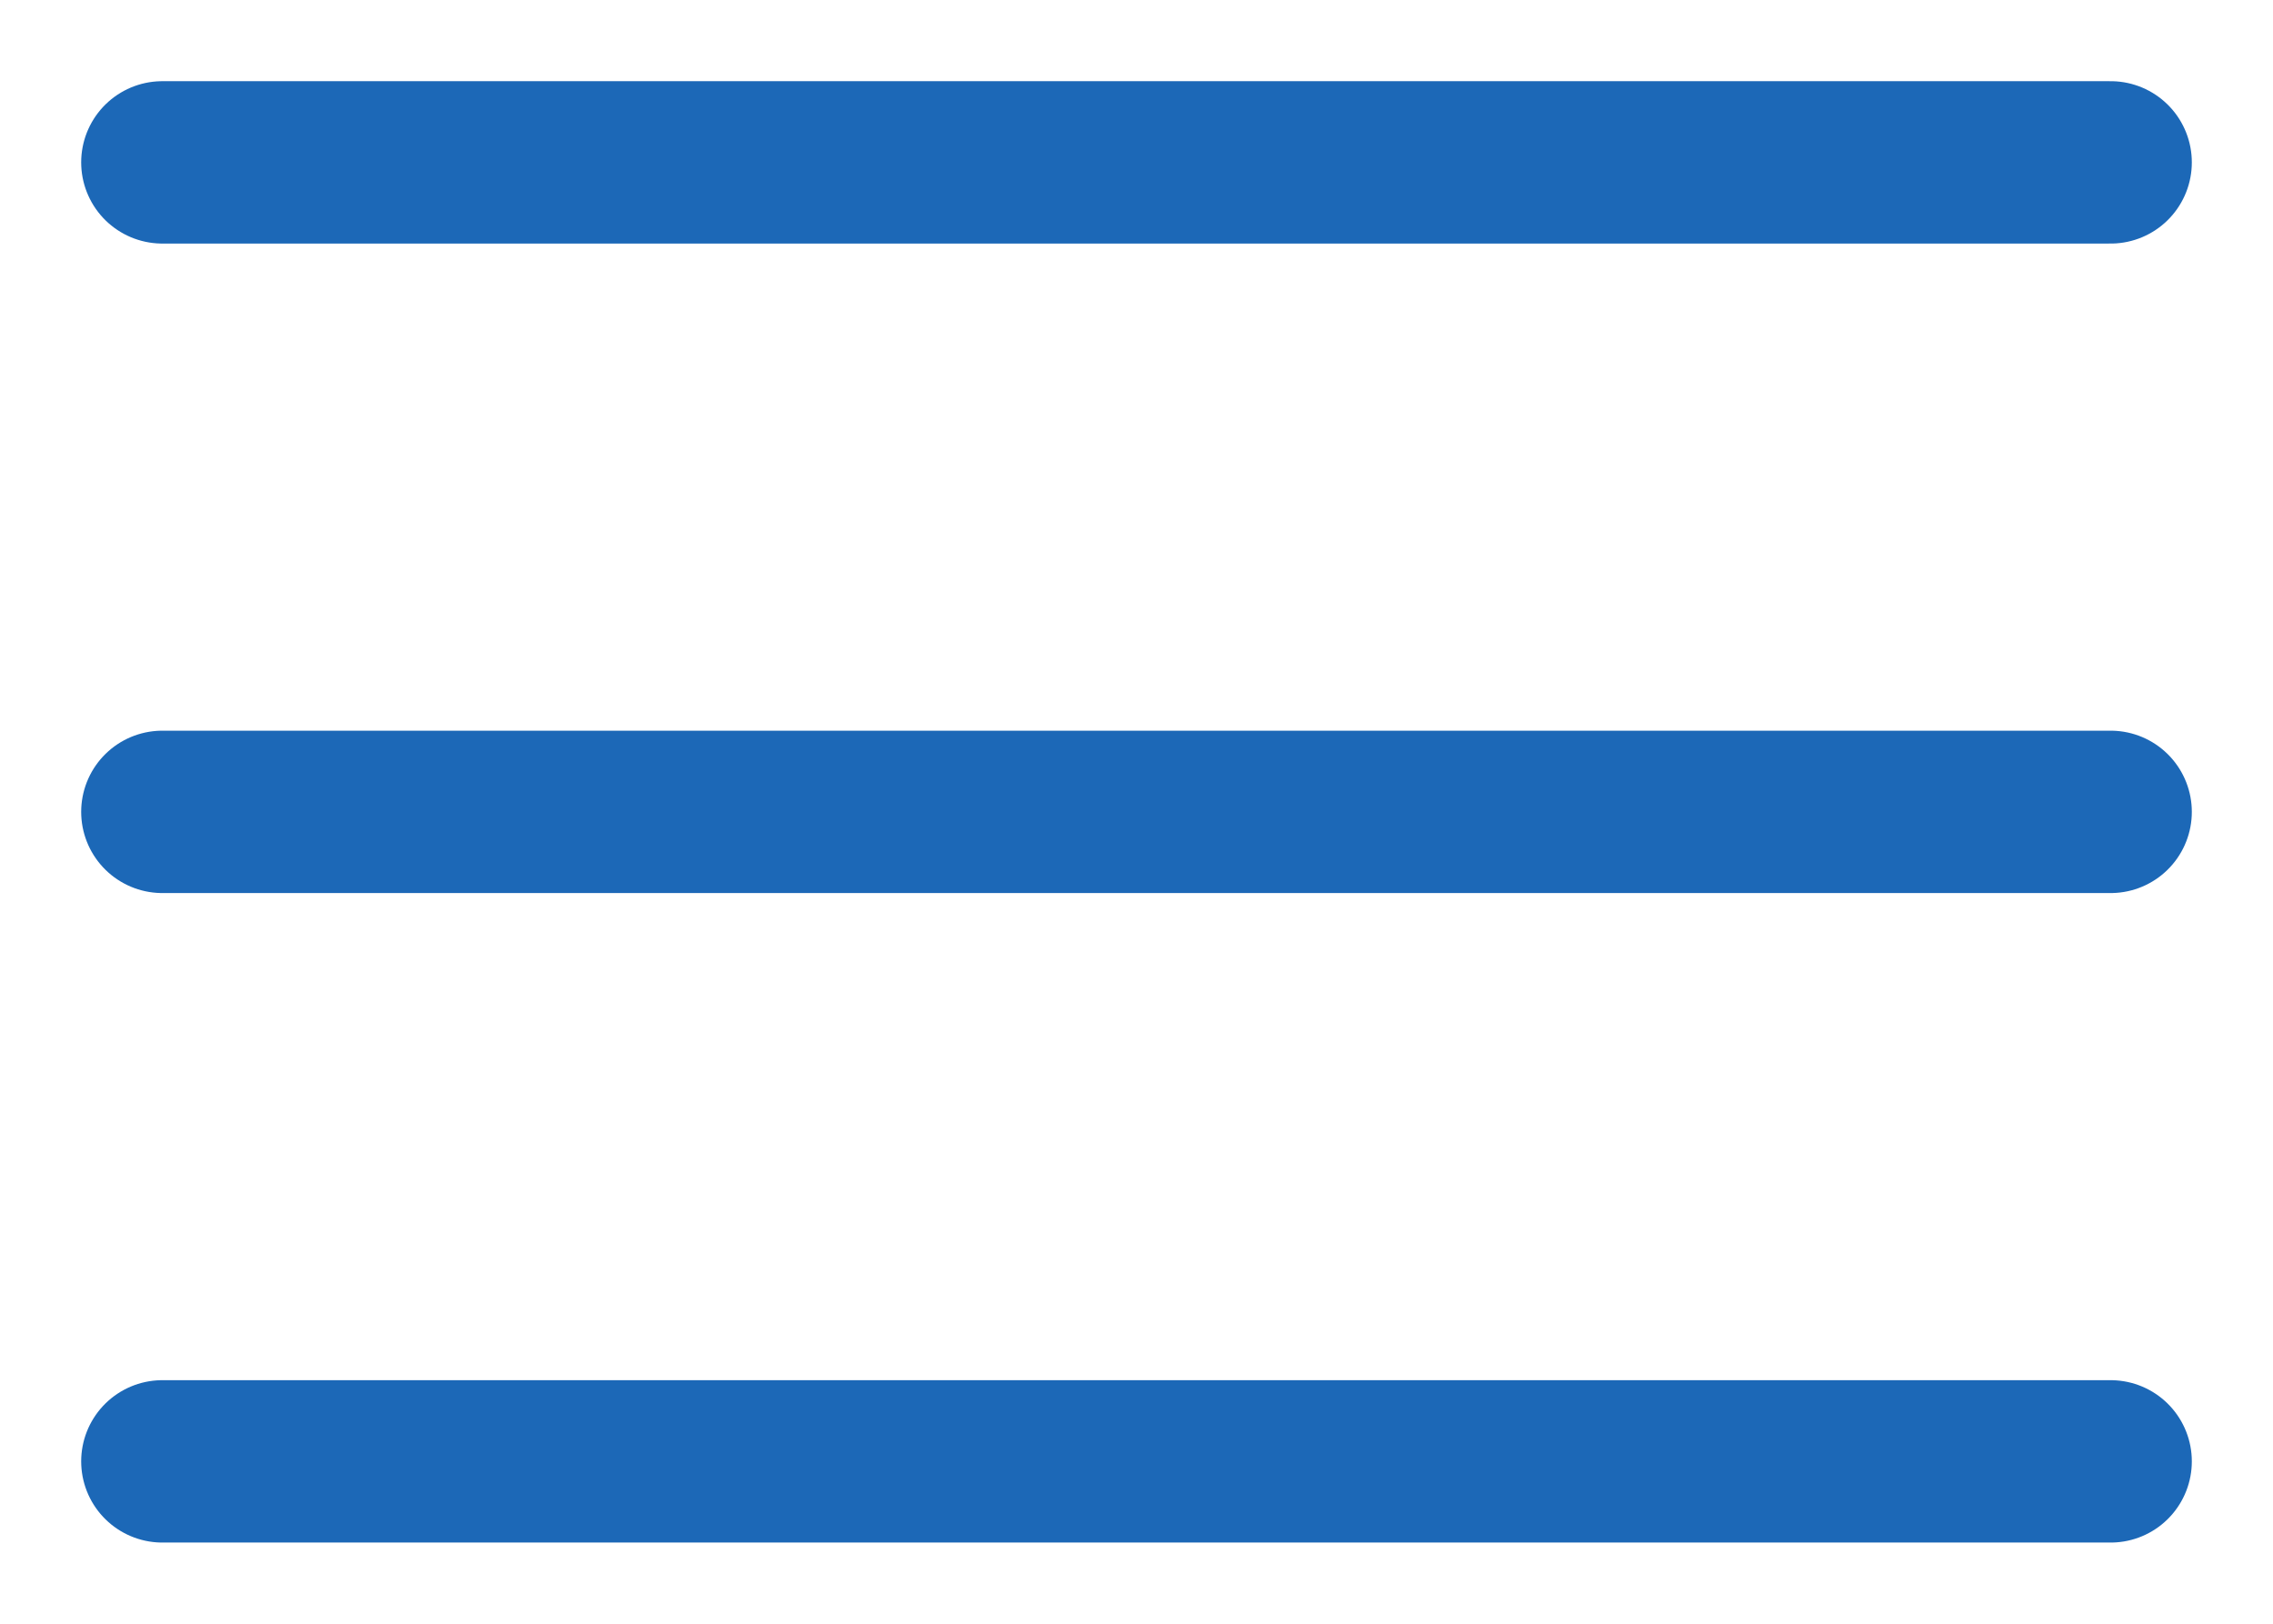 <svg width="14" height="10" viewBox="0 0 14 10" fill="none" xmlns="http://www.w3.org/2000/svg">
<path d="M1 1H13" stroke="#1C68B7" stroke-linecap="round"/>
<path d="M1 5H13" stroke="#1C68B7" stroke-linecap="round"/>
<path d="M1 9H13" stroke="#1C68B7" stroke-linecap="round"/>
</svg>
